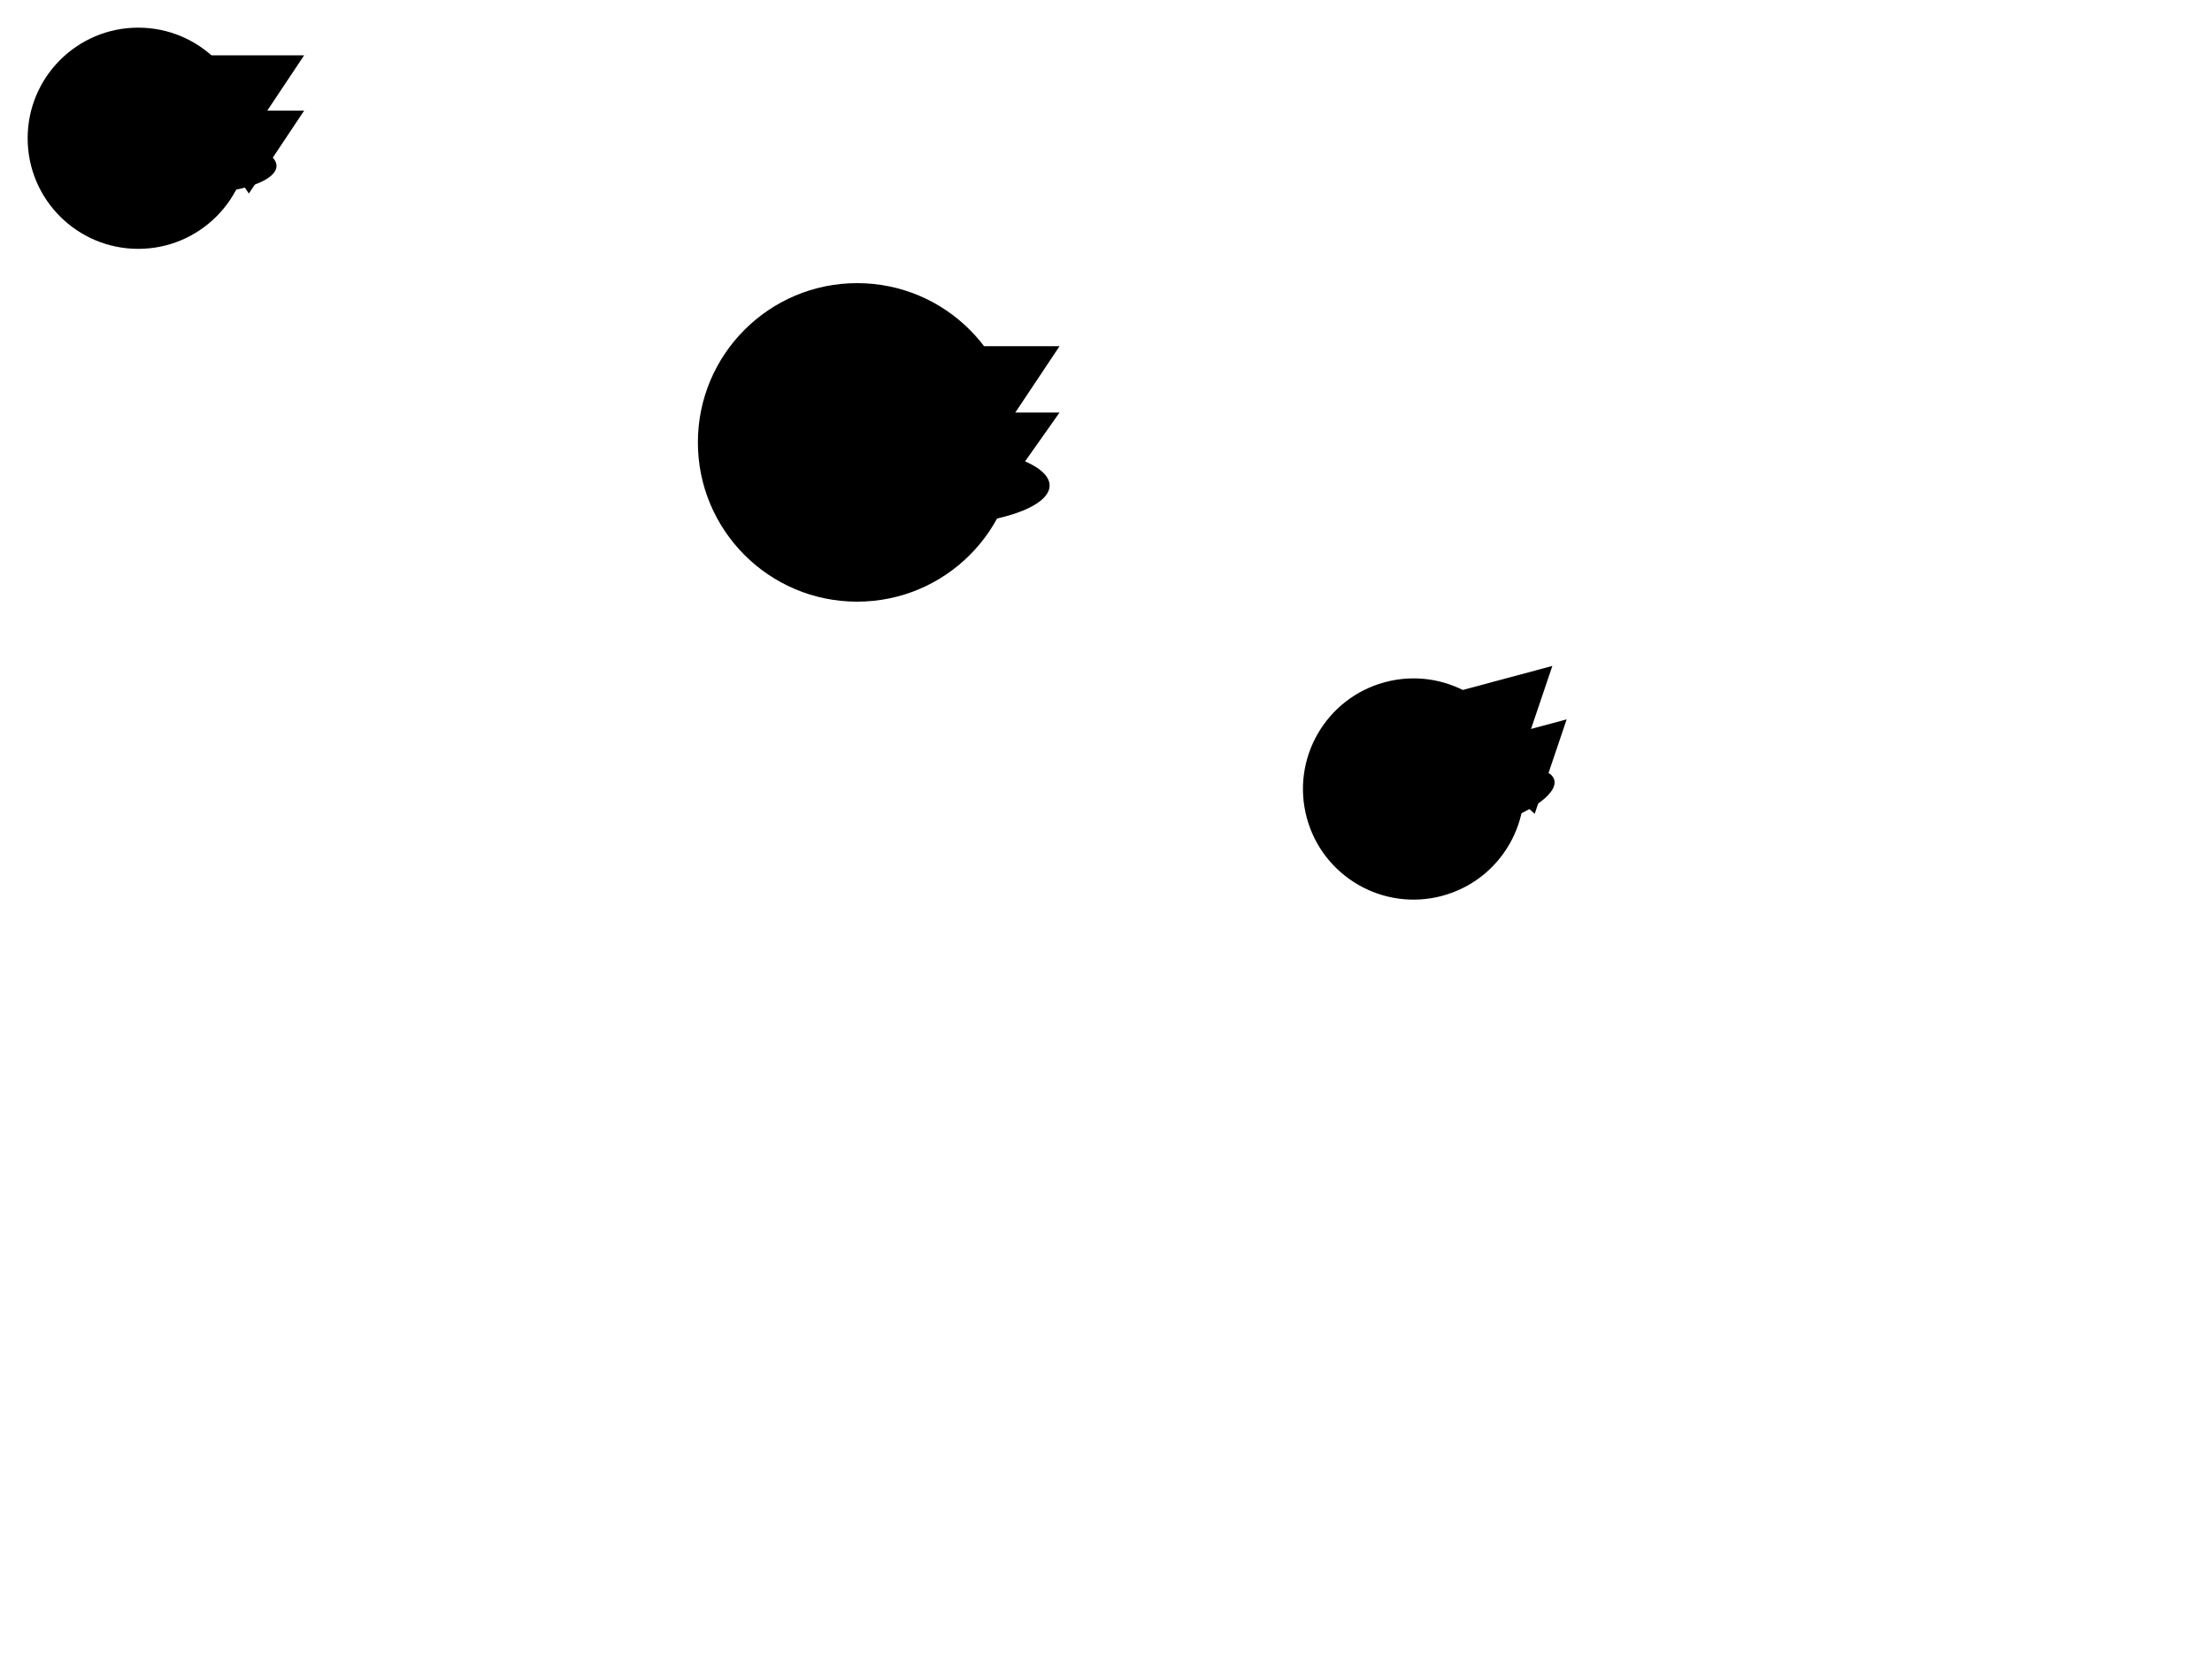 <svg width="800" height="600" xmlns="http://www.w3.org/2000/svg">

  <!-- Jellyfish 1 -->
  <g id="jellyfish1">
    <circle cx="50" cy="50" r="40" fill="black"/>
    <ellipse cx="70" cy="60" rx="30" ry="10" fill="black"/>
    <!-- Tentacles -->
    <g transform="rotate(90, 70, 60)">
      <polyline points="50,20 80,40 50,60" fill="black" stroke-width="0"/>
      <polyline points="30,20 60,40 30,60" fill="black" stroke-width="0"/>
    </g>
  </g>

  <!-- Jellyfish 2 -->
  <g id="jellyfish2" transform="translate(250,100) scale(1.2)">
    <circle cx="50" cy="50" r="48" fill="black"/>
    <ellipse cx="72" cy="63" rx="36" ry="12" fill="black"/>
    <!-- Tentacles -->
    <g transform="rotate(90, 72, 63)">
      <polyline points="50,24 84,48 50,72" fill="black" stroke-width="0"/>
      <polyline points="30,24 66,48 30,72" fill="black" stroke-width="0"/>
    </g>
  </g>

  <!-- Jellyfish 3 -->
  <g id="jellyfish3" transform="translate(450,250) rotate(-15)">
    <circle cx="50" cy="50" r="40" fill="black"/>
    <ellipse cx="70" cy="60" rx="30" ry="10" fill="black"/>
    <!-- Tentacles -->
    <g transform="rotate(90, 70, 60)">
      <polyline points="50,20 80,40 50,60" fill="black" stroke-width="0"/>
      <polyline points="30,20 60,40 30,60" fill="black" stroke-width="0"/>
    </g>
  </g>

</svg>